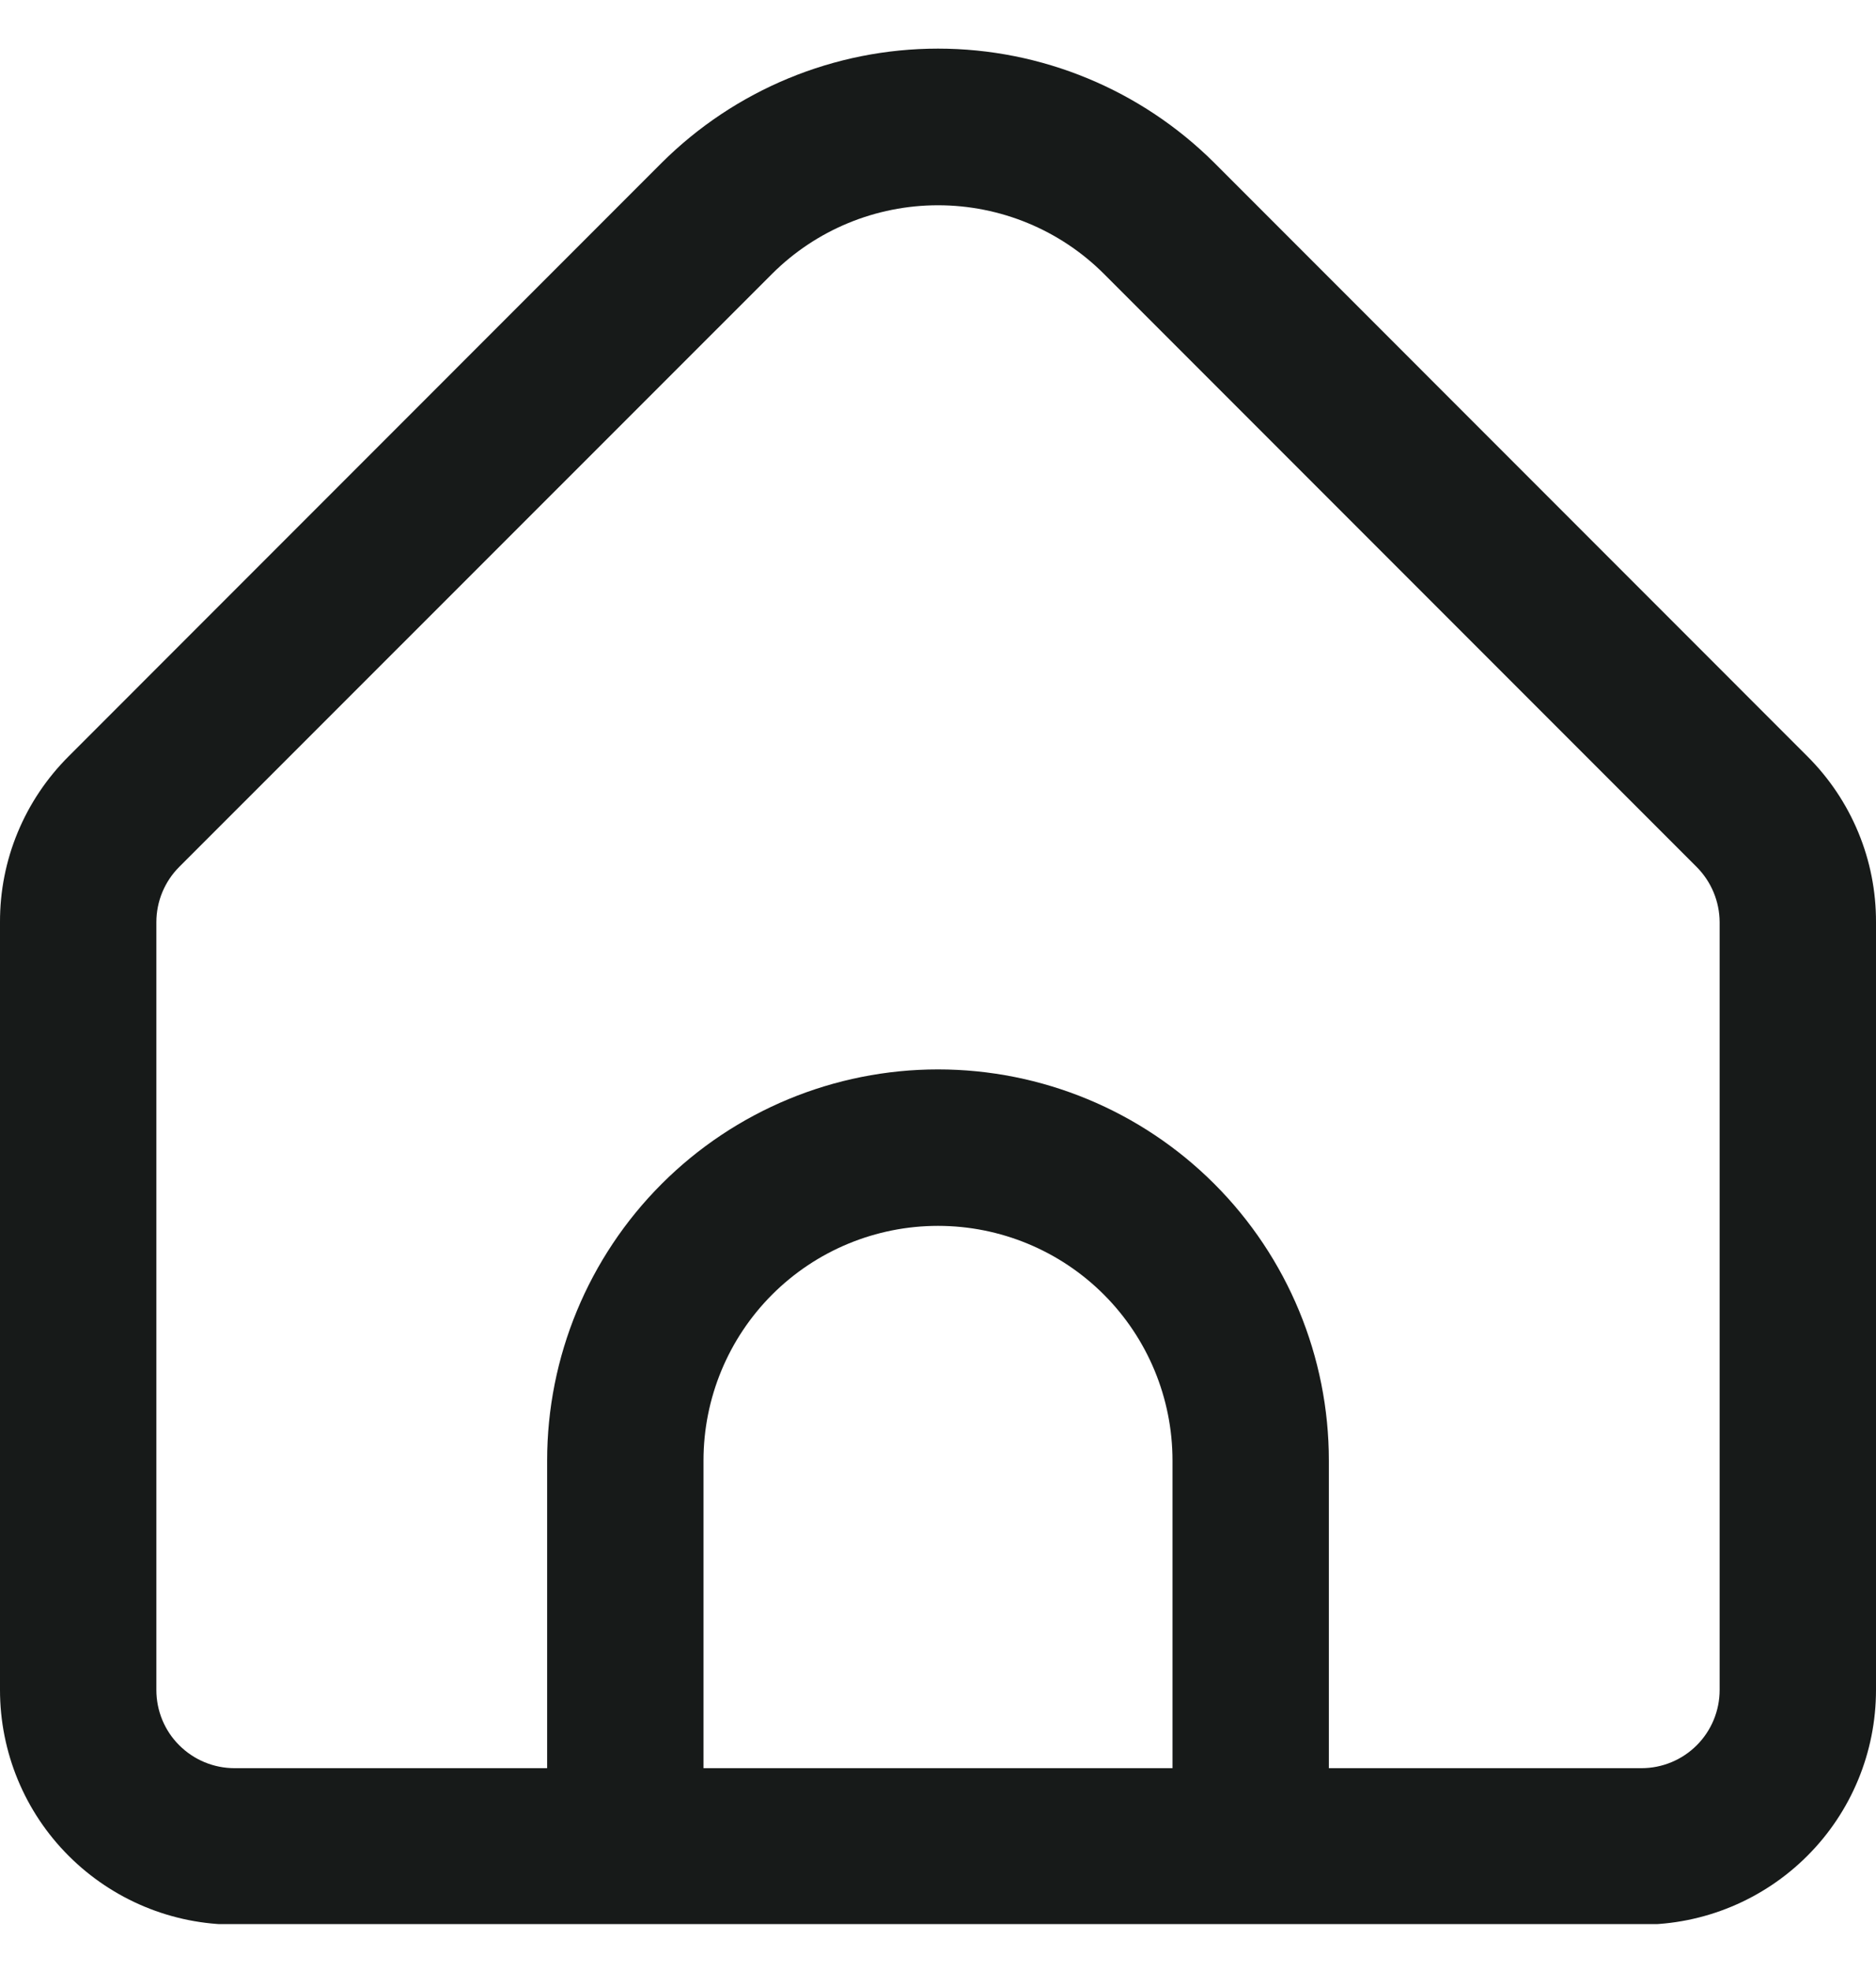<svg width="20" height="21" viewBox="0 0 20 21" fill="none" xmlns="http://www.w3.org/2000/svg">
<g clip-path="url(#clip0_356_12161)">
<path d="M19.267 8.057L12.947 1.736C12.164 0.956 11.105 0.518 10 0.518C8.895 0.518 7.836 0.956 7.053 1.736L0.733 8.057C0.5 8.289 0.315 8.564 0.189 8.868C0.063 9.171 -0.001 9.496 1.00662e-05 9.825V18.006C1.00662e-05 18.669 0.263 19.305 0.732 19.773C1.201 20.242 1.837 20.506 2.5 20.506H17.5C18.163 20.506 18.799 20.242 19.268 19.773C19.737 19.305 20 18.669 20 18.006V9.825C20.001 9.496 19.937 9.171 19.811 8.868C19.685 8.564 19.5 8.289 19.267 8.057ZM12.5 18.839H7.5V15.561C7.5 14.898 7.763 14.262 8.232 13.793C8.701 13.324 9.337 13.061 10 13.061C10.663 13.061 11.299 13.324 11.768 13.793C12.237 14.262 12.5 14.898 12.5 15.561V18.839ZM18.333 18.006C18.333 18.227 18.245 18.439 18.089 18.595C17.933 18.751 17.721 18.839 17.5 18.839H14.167V15.561C14.167 14.456 13.728 13.396 12.946 12.614C12.165 11.833 11.105 11.394 10 11.394C8.895 11.394 7.835 11.833 7.054 12.614C6.272 13.396 5.833 14.456 5.833 15.561V18.839H2.5C2.279 18.839 2.067 18.751 1.911 18.595C1.754 18.439 1.667 18.227 1.667 18.006V9.825C1.667 9.604 1.755 9.392 1.911 9.236L8.232 2.917C8.701 2.449 9.337 2.187 10 2.187C10.663 2.187 11.299 2.449 11.768 2.917L18.089 9.238C18.244 9.394 18.332 9.605 18.333 9.825V18.006Z" fill="#171A19"/>
</g>
<defs>
<clipPath id="clip0_356_12161">
<rect width="20" height="20" fill="white" transform="translate(0 0.5)"/>
</clipPath>
</defs>
</svg>
